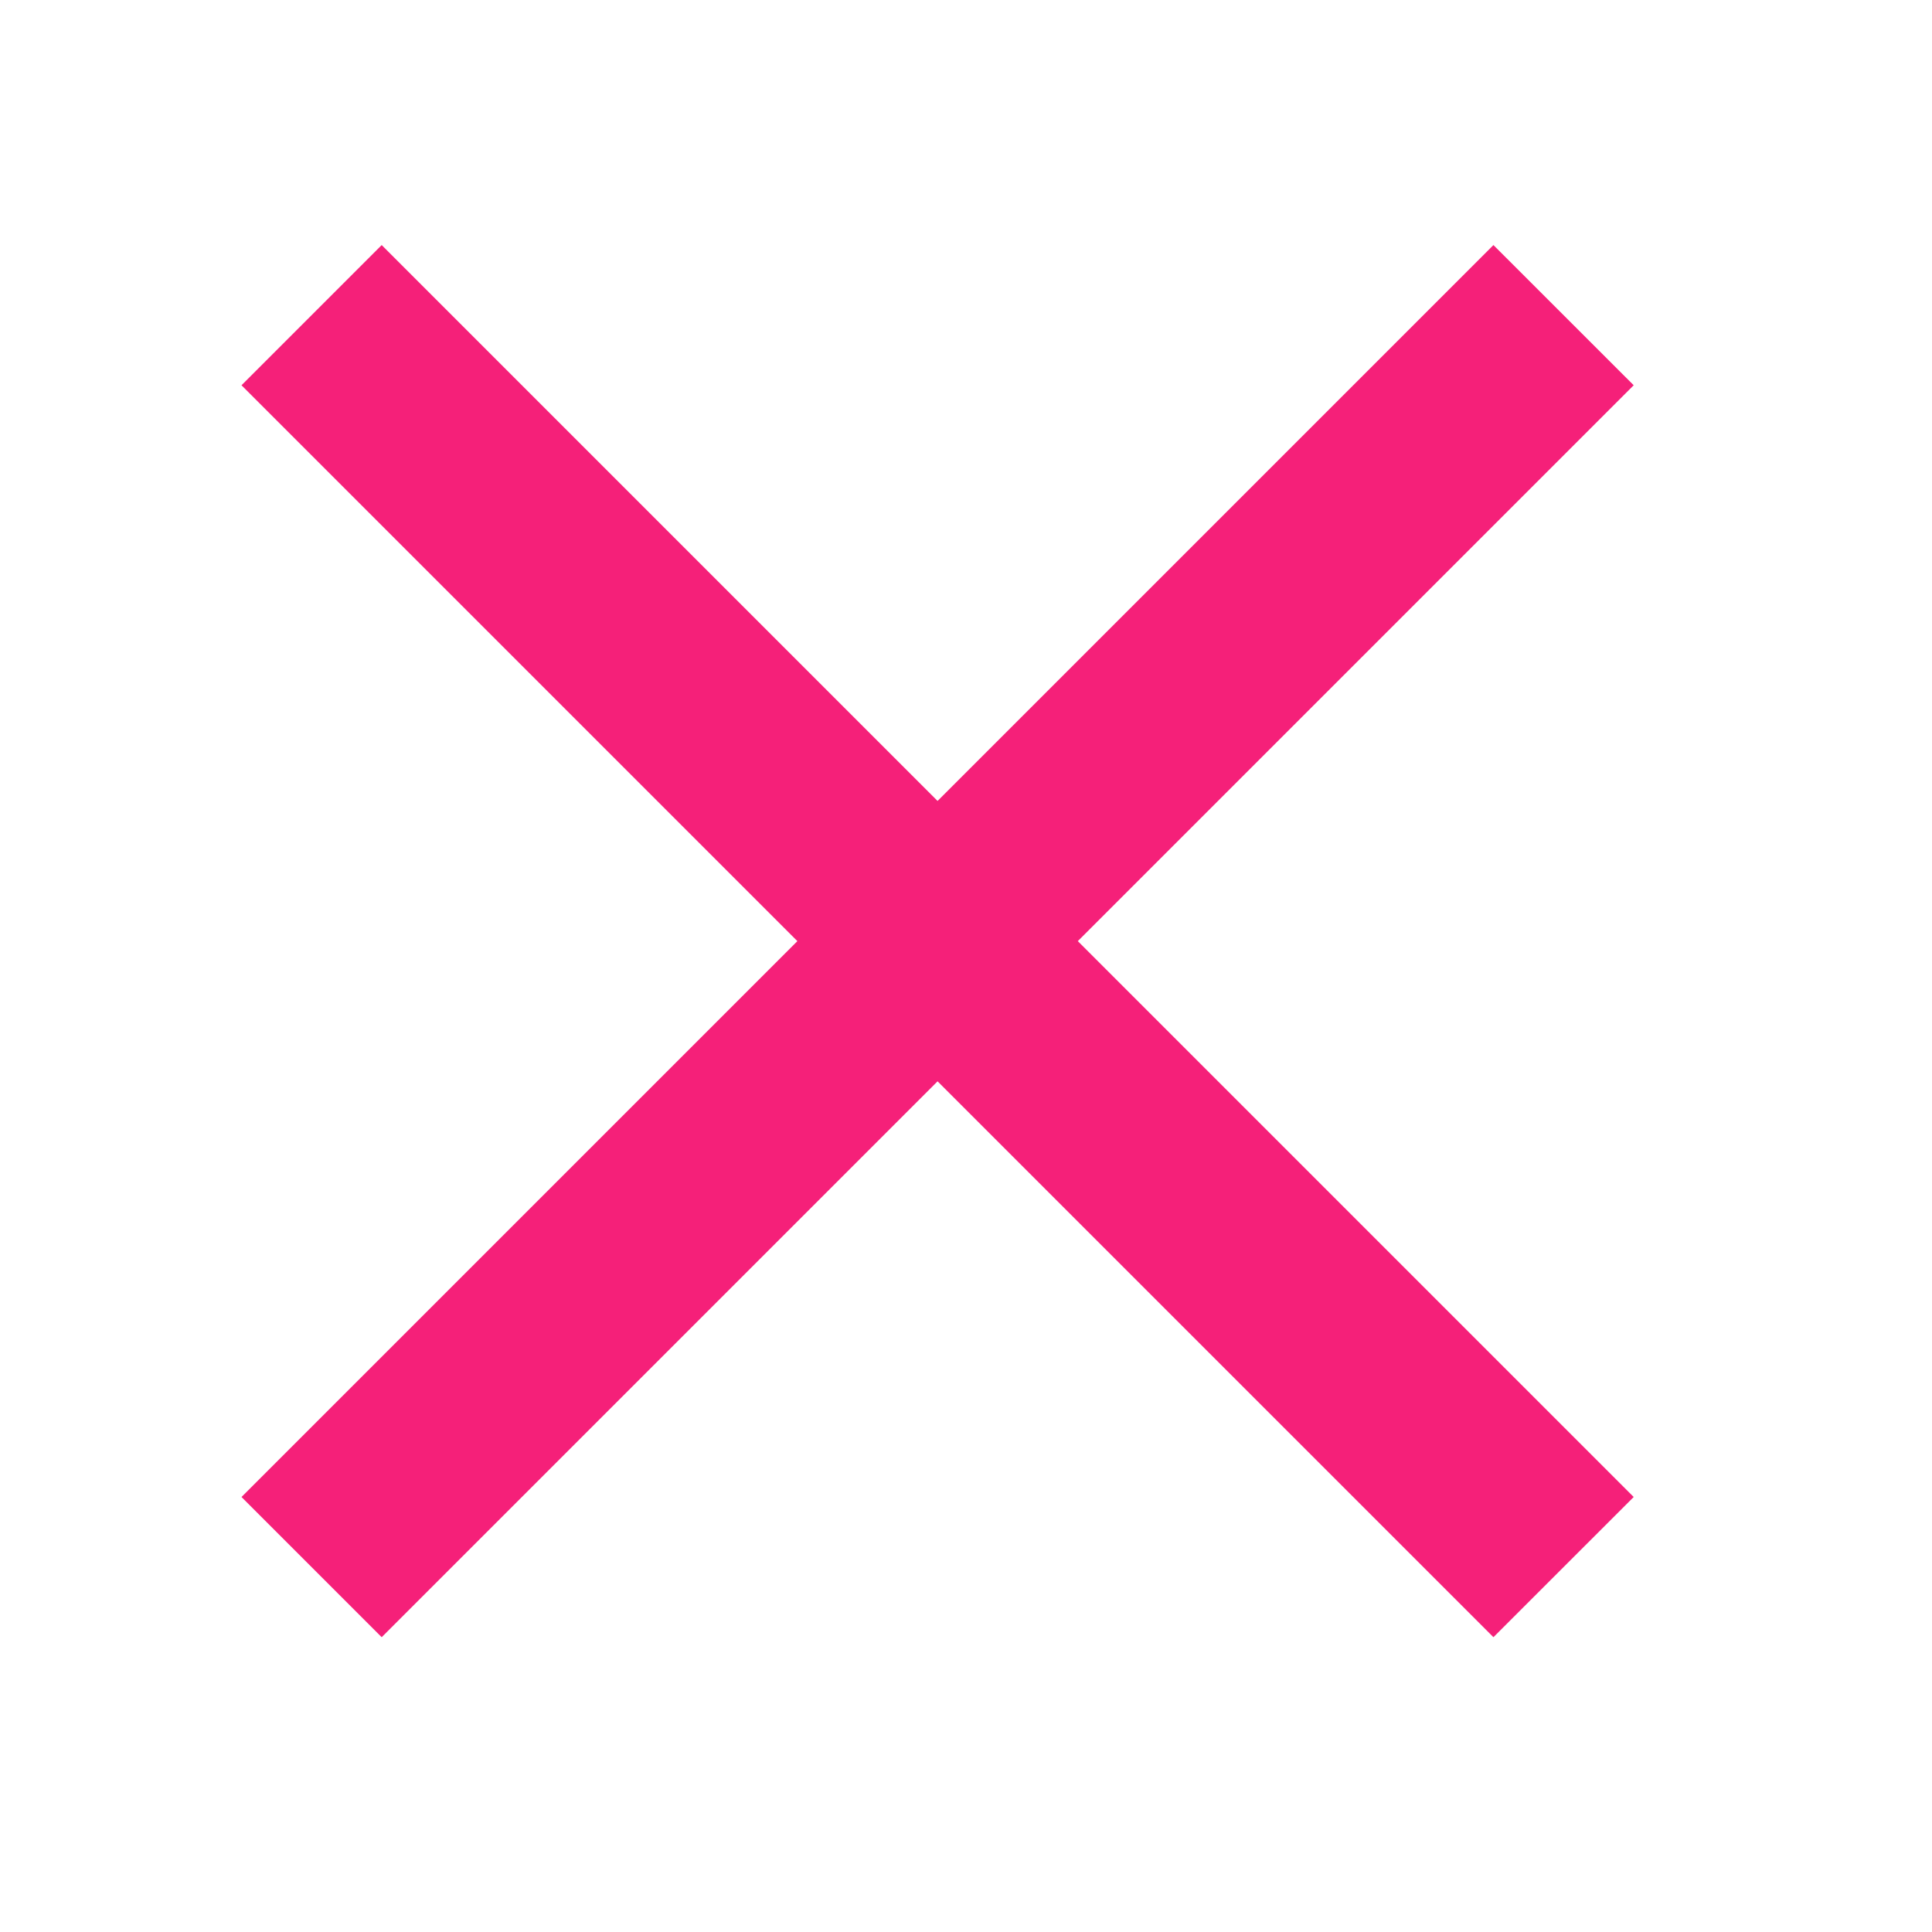 <svg width="32" height="32" viewBox="0 0 32 32" fill="none" xmlns="http://www.w3.org/2000/svg">
<g filter="url(#filter0_d_12215_213)">
<path d="M27.059 2.381L24.736 0.059L15.529 9.266L6.322 0.059L4 2.381L13.207 11.588L4 20.795L6.322 23.117L15.529 13.91L24.736 23.117L27.059 20.795L17.852 11.588L27.059 2.381Z" fill="#F52079"/>
</g>
<defs>
<filter id="filter0_d_12215_213" x="0" y="0.059" width="31.059" height="31.059" filterUnits="userSpaceOnUse" color-interpolation-filters="sRGB">
<feFlood flood-opacity="0" result="BackgroundImageFix"/>
<feColorMatrix in="SourceAlpha" type="matrix" values="0 0 0 0 0 0 0 0 0 0 0 0 0 0 0 0 0 0 127 0" result="hardAlpha"/>
<feOffset dy="4"/>
<feGaussianBlur stdDeviation="2"/>
<feComposite in2="hardAlpha" operator="out"/>
<feColorMatrix type="matrix" values="0 0 0 0 0 0 0 0 0 0 0 0 0 0 0 0 0 0 0.25 0"/>
<feBlend mode="normal" in2="BackgroundImageFix" result="effect1_dropShadow_12215_213"/>
<feBlend mode="normal" in="SourceGraphic" in2="effect1_dropShadow_12215_213" result="shape"/>
</filter>
</defs>
</svg>
